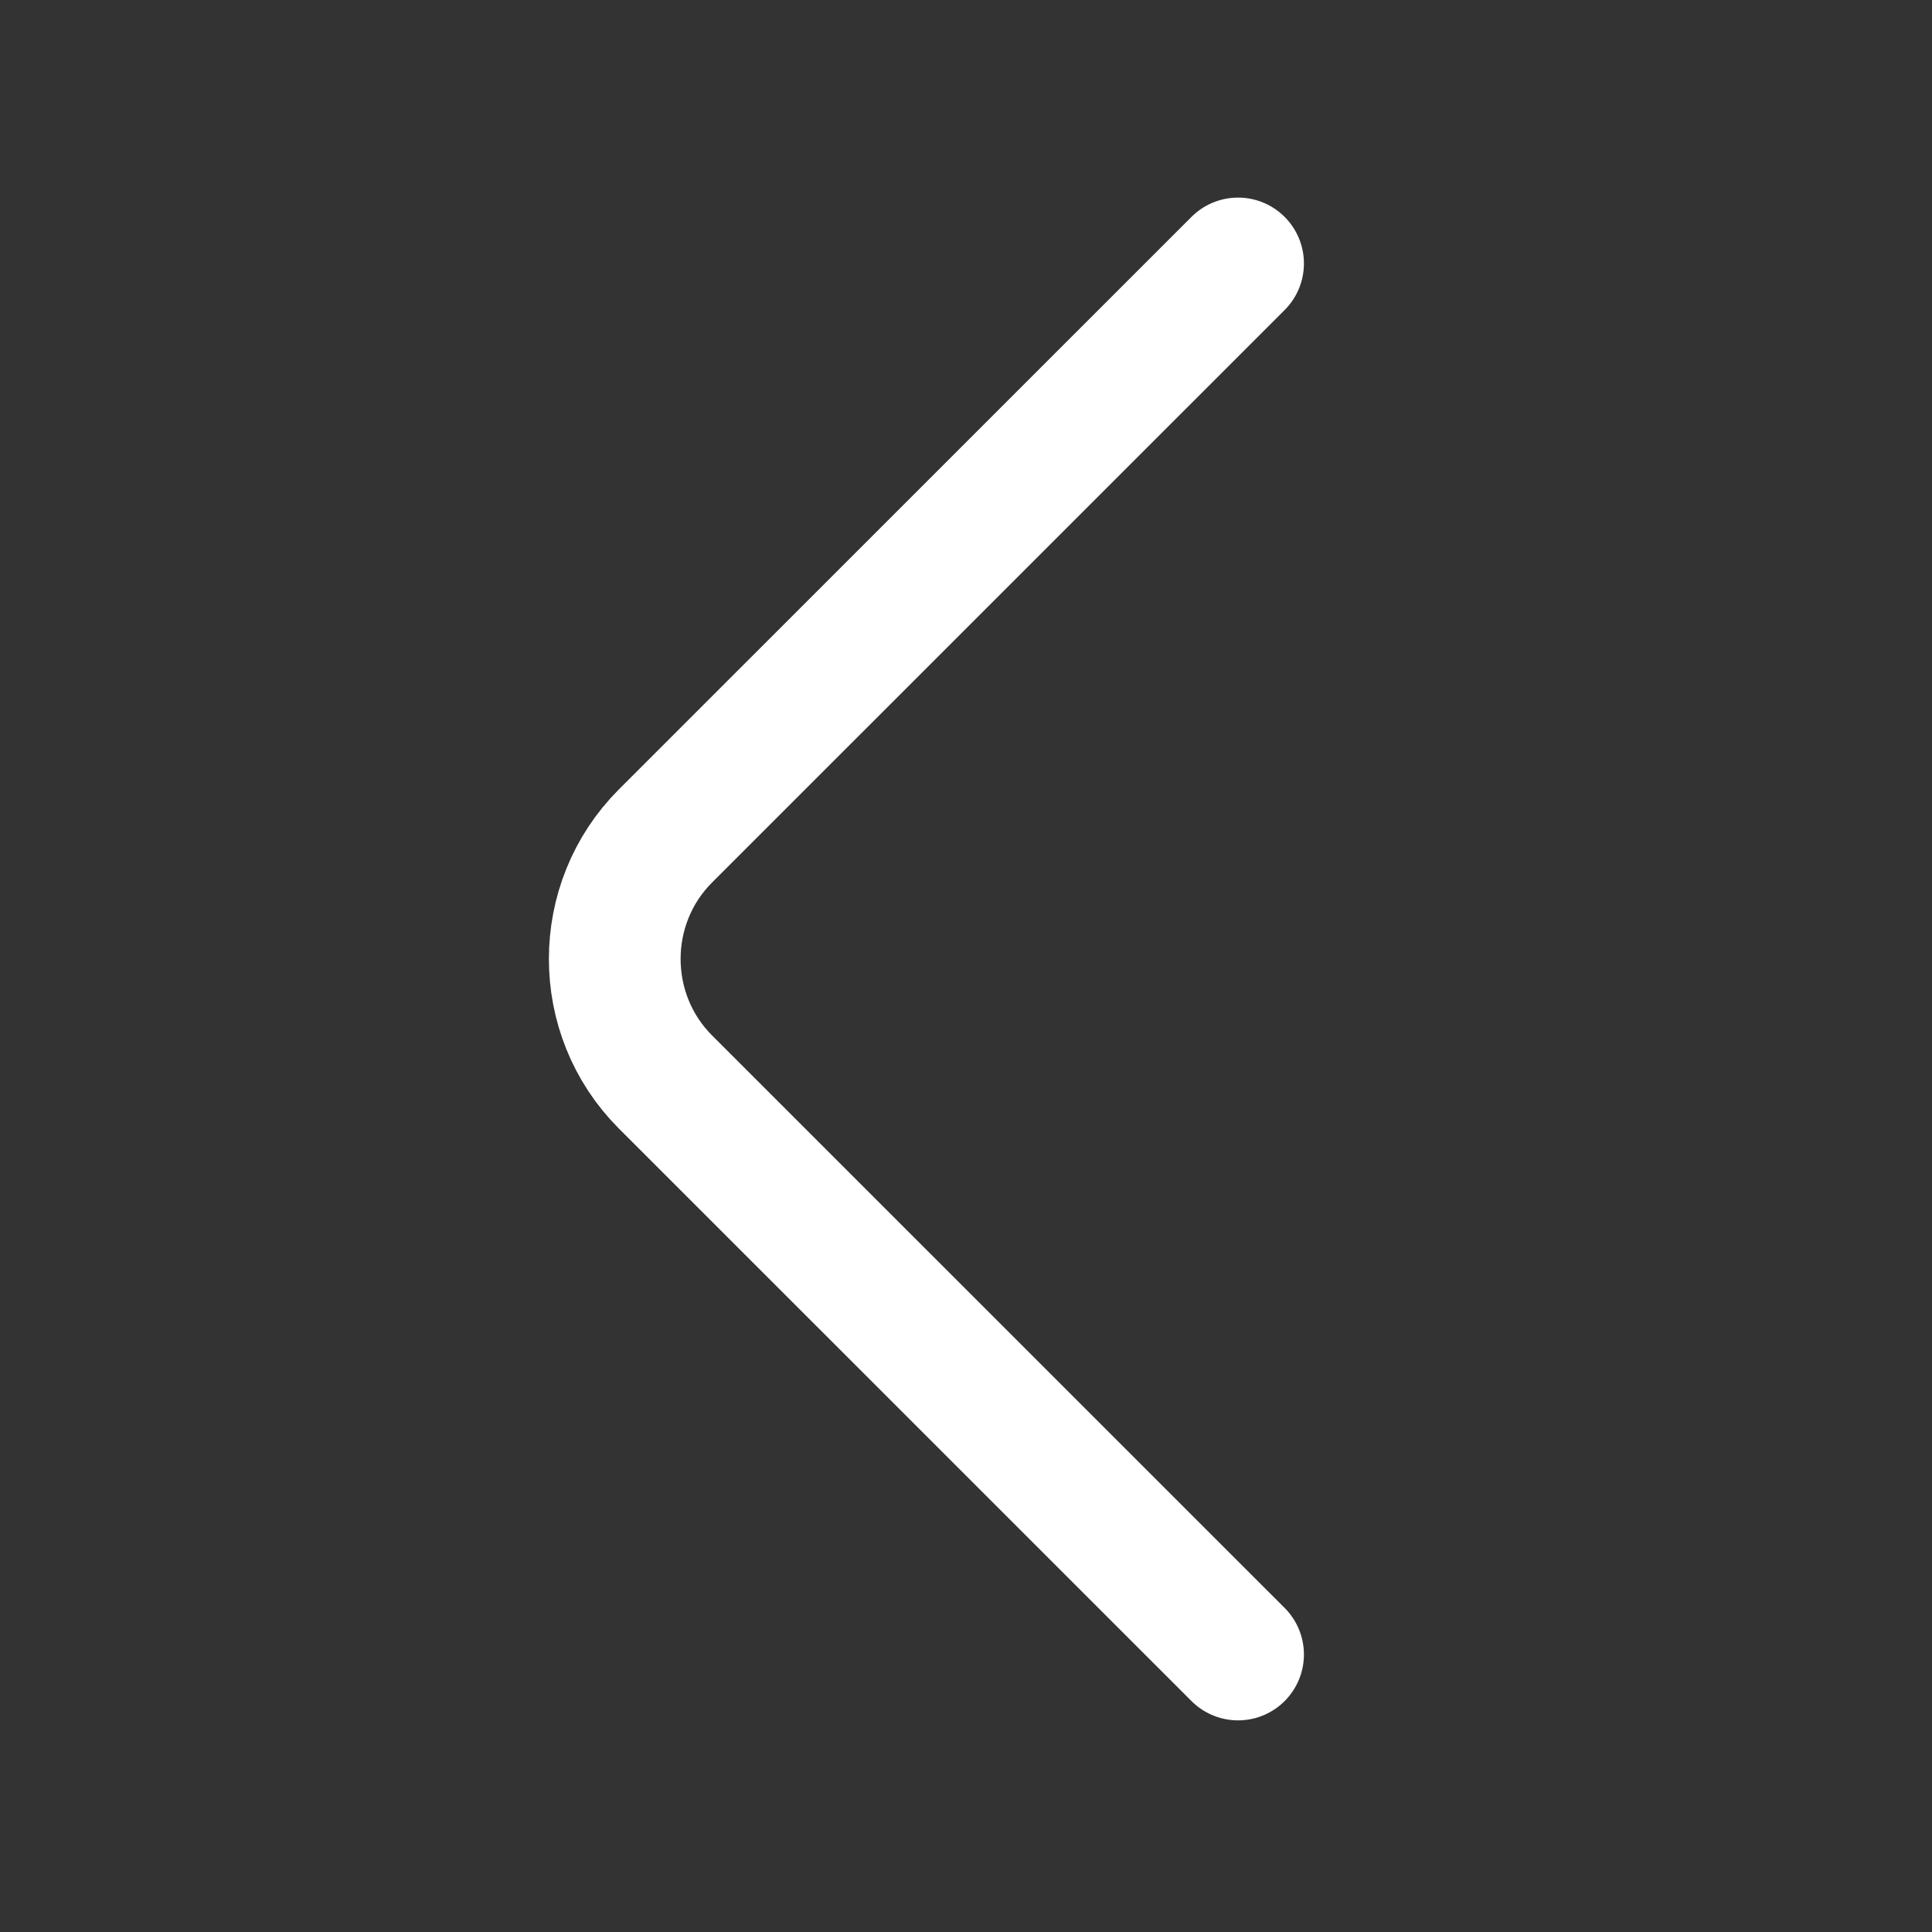 <svg width="22" height="22" viewBox="0 0 22 22" fill="none" xmlns="http://www.w3.org/2000/svg">
<rect x="0" y="0" width="22" height="22" fill="#333333" stroke="none"/>
<path d="M14.098 18.84L7.577 12.32C6.808 11.55 6.808 10.29 7.577 9.52L14.098 3" stroke="white" stroke-width="1.5" stroke-miterlimit="10" stroke-linecap="round" stroke-linejoin="round"/>
</svg>
